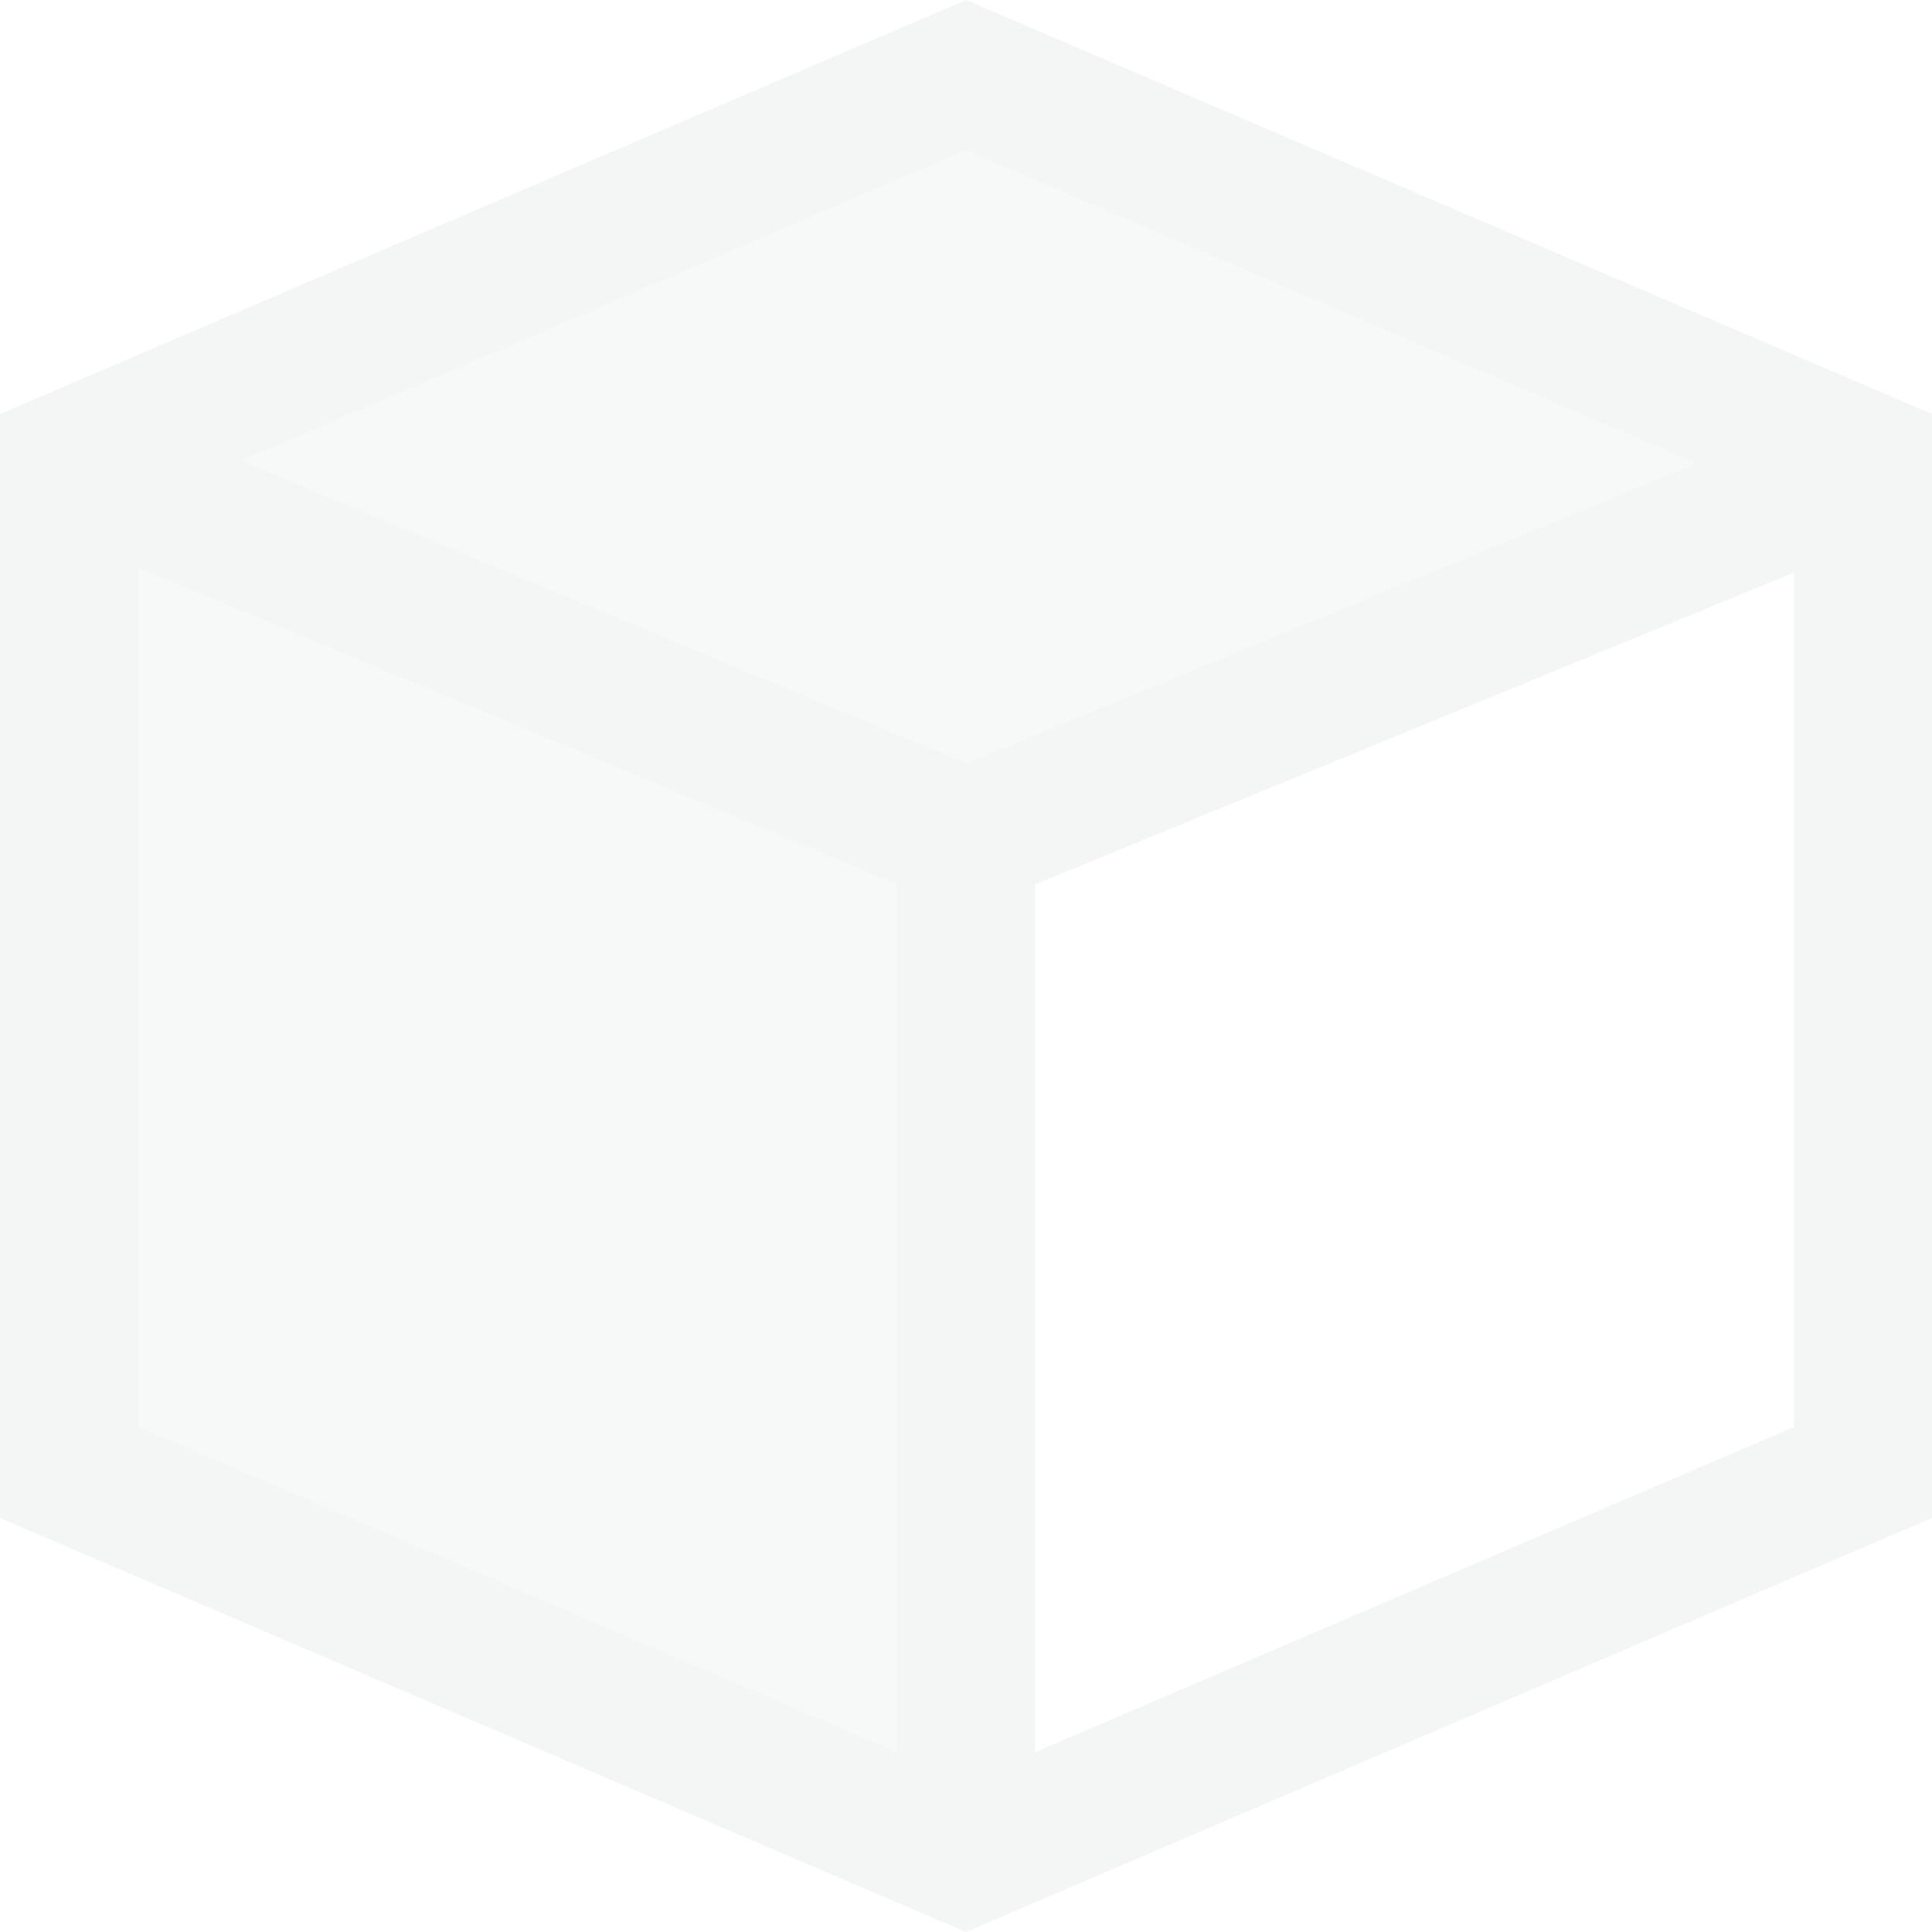 <?xml version="1.0" encoding="UTF-8"?>
<svg width="100px" height="100px" viewBox="0 0 100 100" version="1.1" xmlns="http://www.w3.org/2000/svg" xmlns:xlink="http://www.w3.org/1999/xlink">
    <!-- Generator: Sketch 52.2 (67145) - http://www.bohemiancoding.com/sketch -->
    <title>supplier-b</title>
    <desc>Created with Sketch.</desc>
    <g id="Page-1" stroke="none" stroke-width="1" fill="none" fill-rule="evenodd" opacity="0.08">
        <g id="supplier-b">
            <polygon id="Path-26" fill="#9FA8AC" points="2.846 26.828 2.846 75.118 50 95.753 50 44.195"></polygon>
            <polygon id="Path-28" fill="#9FA8AC" points="5.905 23.735 50 44.017 93.828 23.735 50 3.849"></polygon>
            <path d="M50,7.771 L7.143,26.139 L7.143,73.861 L50,92.229 L92.857,73.861 L92.857,26.139 L50,7.771 Z M50,0 L100,21.429 L100,78.571 L50,100 L0,78.571 L0,21.429 L50,0 Z" id="Path-23" fill="#6D7A80" fill-rule="nonzero"></path>
            <polygon id="Path-24" fill="#6D7A80" fill-rule="nonzero" points="94.783 21.126 97.497 27.733 49.989 47.249 3.22 27.725 5.972 21.133 50.011 39.518"></polygon>
            <polygon id="Path-25" fill="#6D7A80" fill-rule="nonzero" points="46.429 42.304 53.571 42.304 53.571 93.29 46.429 93.29"></polygon>
        </g>
    </g>
</svg>